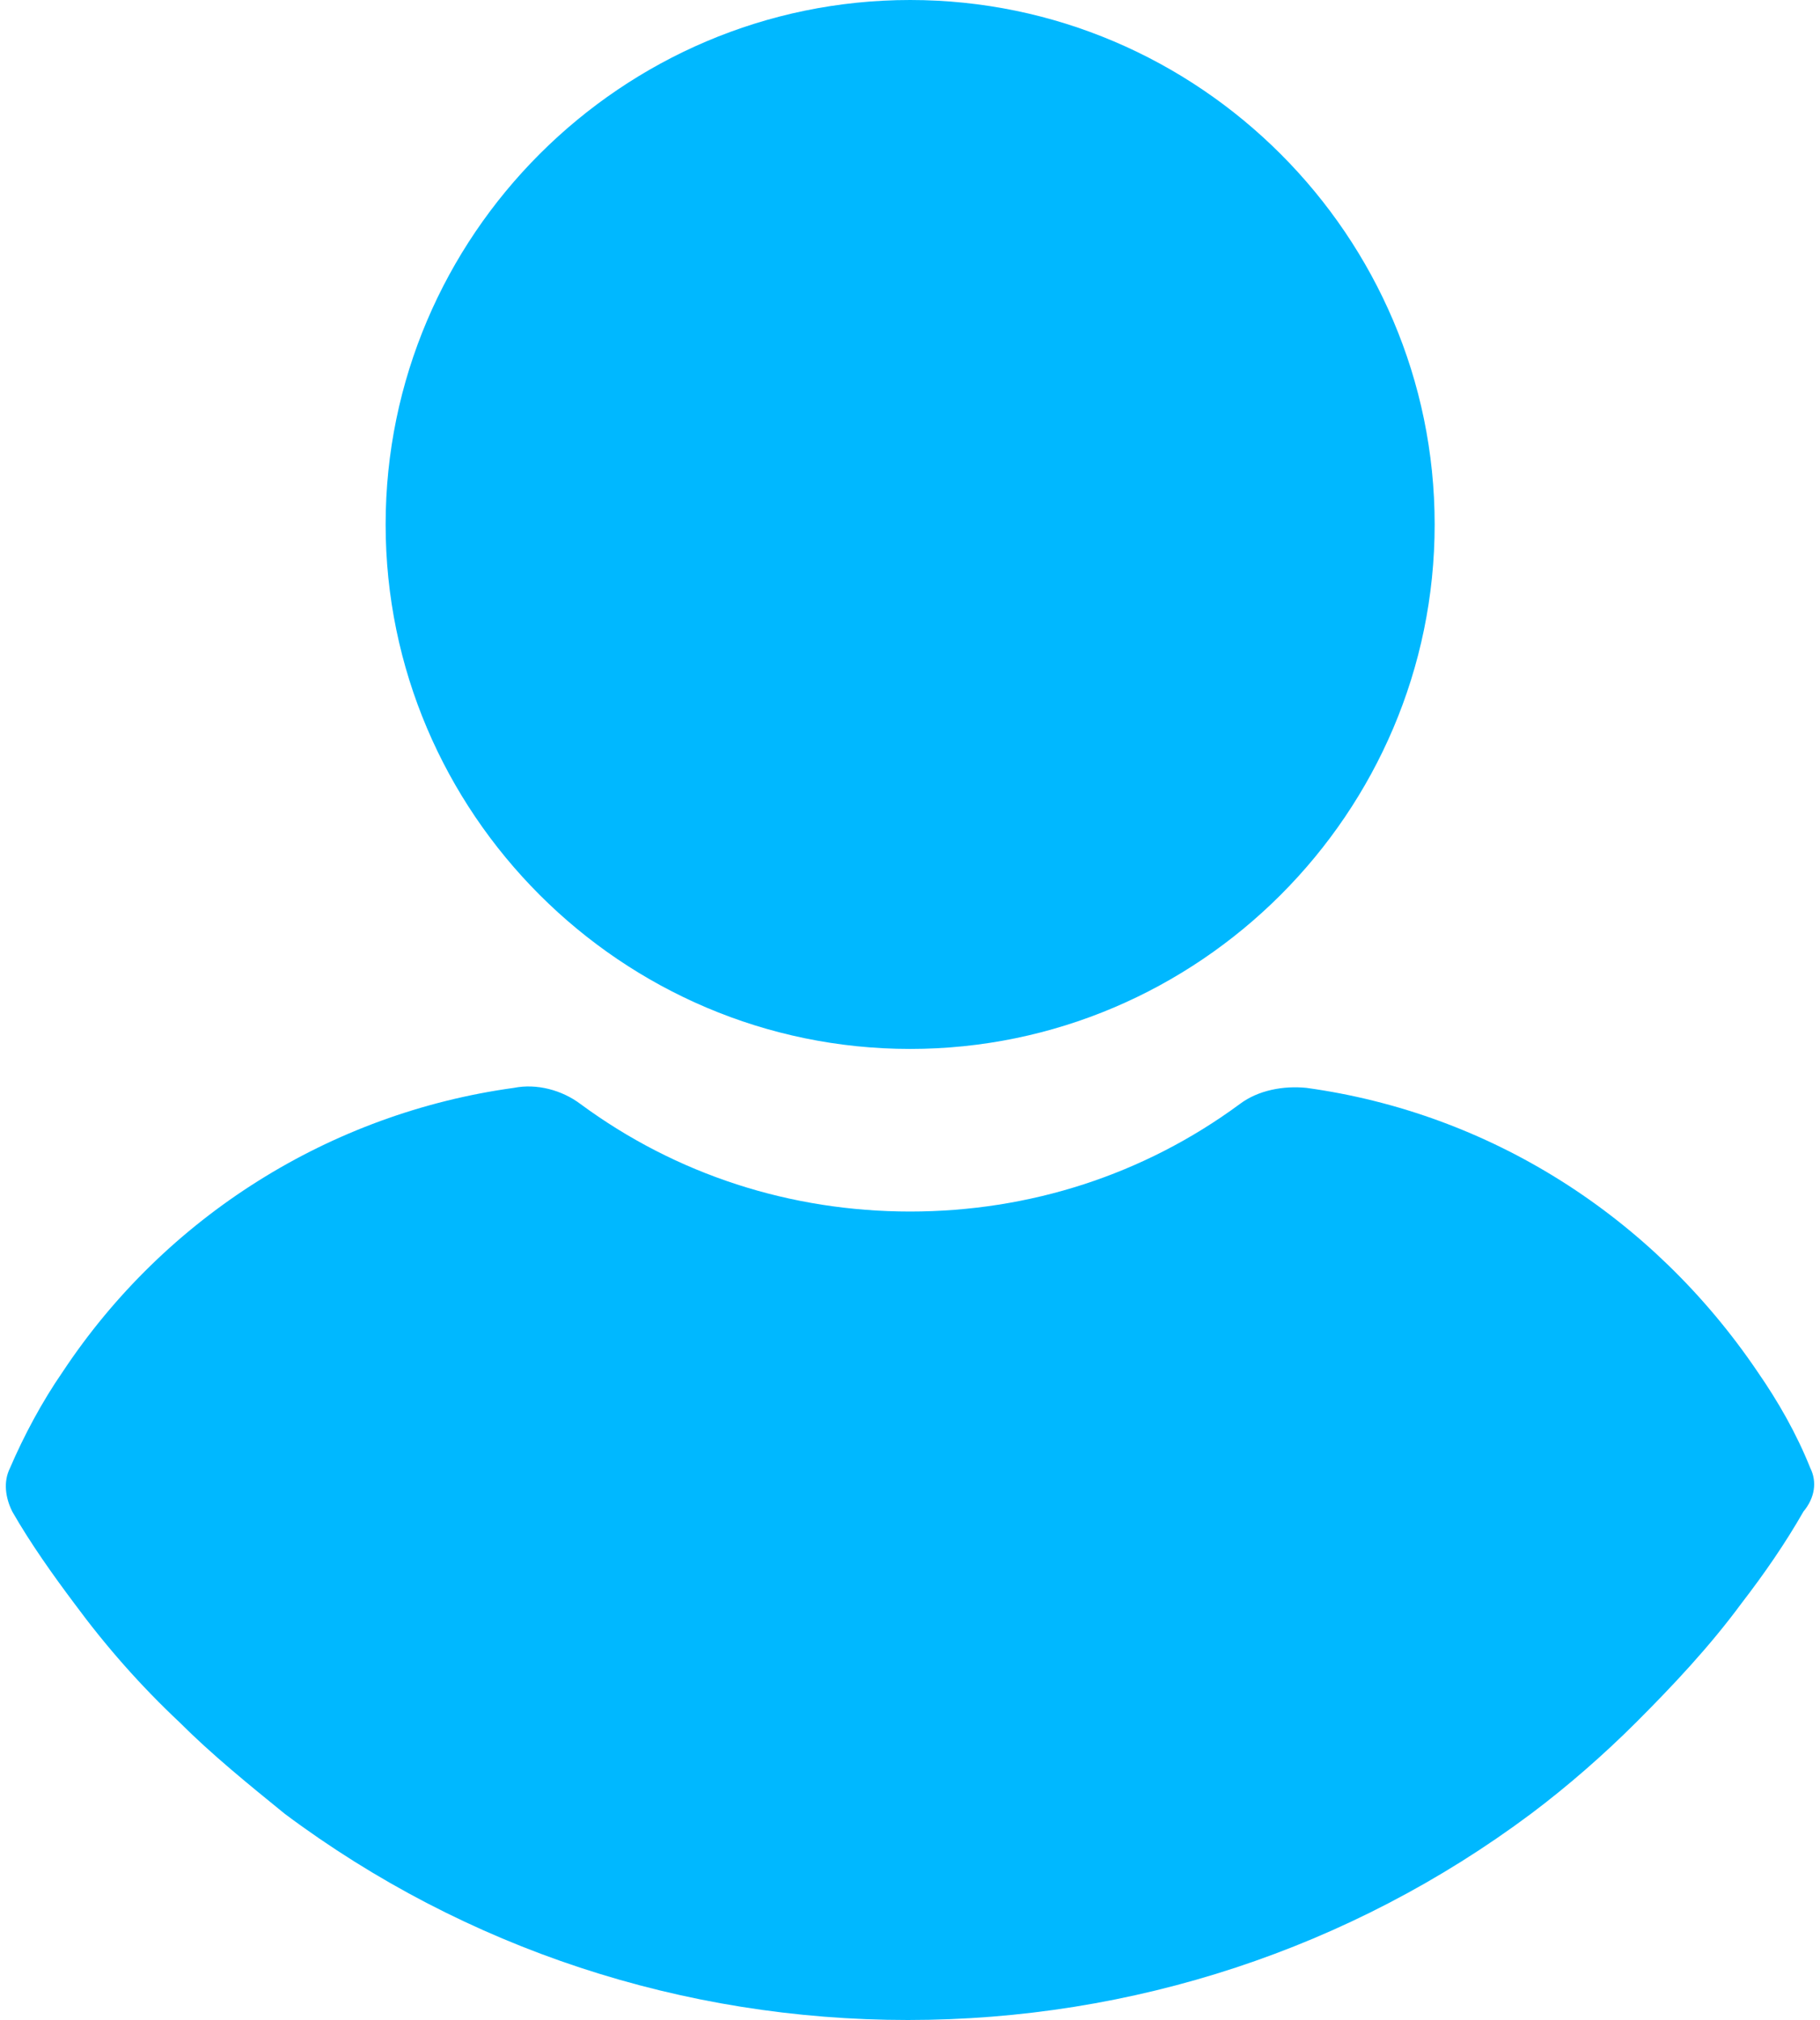 <svg width="200" height="222" viewBox="0 0 200 222" fill="none" xmlns="http://www.w3.org/2000/svg">
<path d="M100.016 115.279C131.73 115.279 157.655 89.354 157.655 57.639C157.655 25.925 131.73 0 100.016 0C68.301 0 42.377 25.925 42.377 57.639C42.377 89.354 68.302 115.279 100.016 115.279ZM198.934 161.34C197.424 157.565 195.411 154.041 193.145 150.769C181.567 133.653 163.697 122.326 143.56 119.558C141.044 119.306 138.275 119.809 136.261 121.32C125.69 129.122 113.105 133.149 100.016 133.149C86.927 133.149 74.343 129.122 63.771 121.32C61.757 119.809 58.989 119.054 56.472 119.558C36.336 122.326 18.213 133.653 6.887 150.769C4.622 154.041 2.608 157.817 1.098 161.34C0.343 162.851 0.595 164.612 1.349 166.123C3.363 169.646 5.88 173.171 8.145 176.191C11.669 180.973 15.445 185.252 19.724 189.279C23.247 192.803 27.274 196.075 31.302 199.347C51.186 214.198 75.098 222 99.765 222C124.431 222 148.343 214.197 168.227 199.347C172.254 196.327 176.281 192.803 179.806 189.279C183.833 185.252 187.86 180.973 191.384 176.191C193.901 172.919 196.167 169.646 198.18 166.123C199.438 164.612 199.689 162.85 198.934 161.34Z" fill="#00B8FF"/>
</svg>
